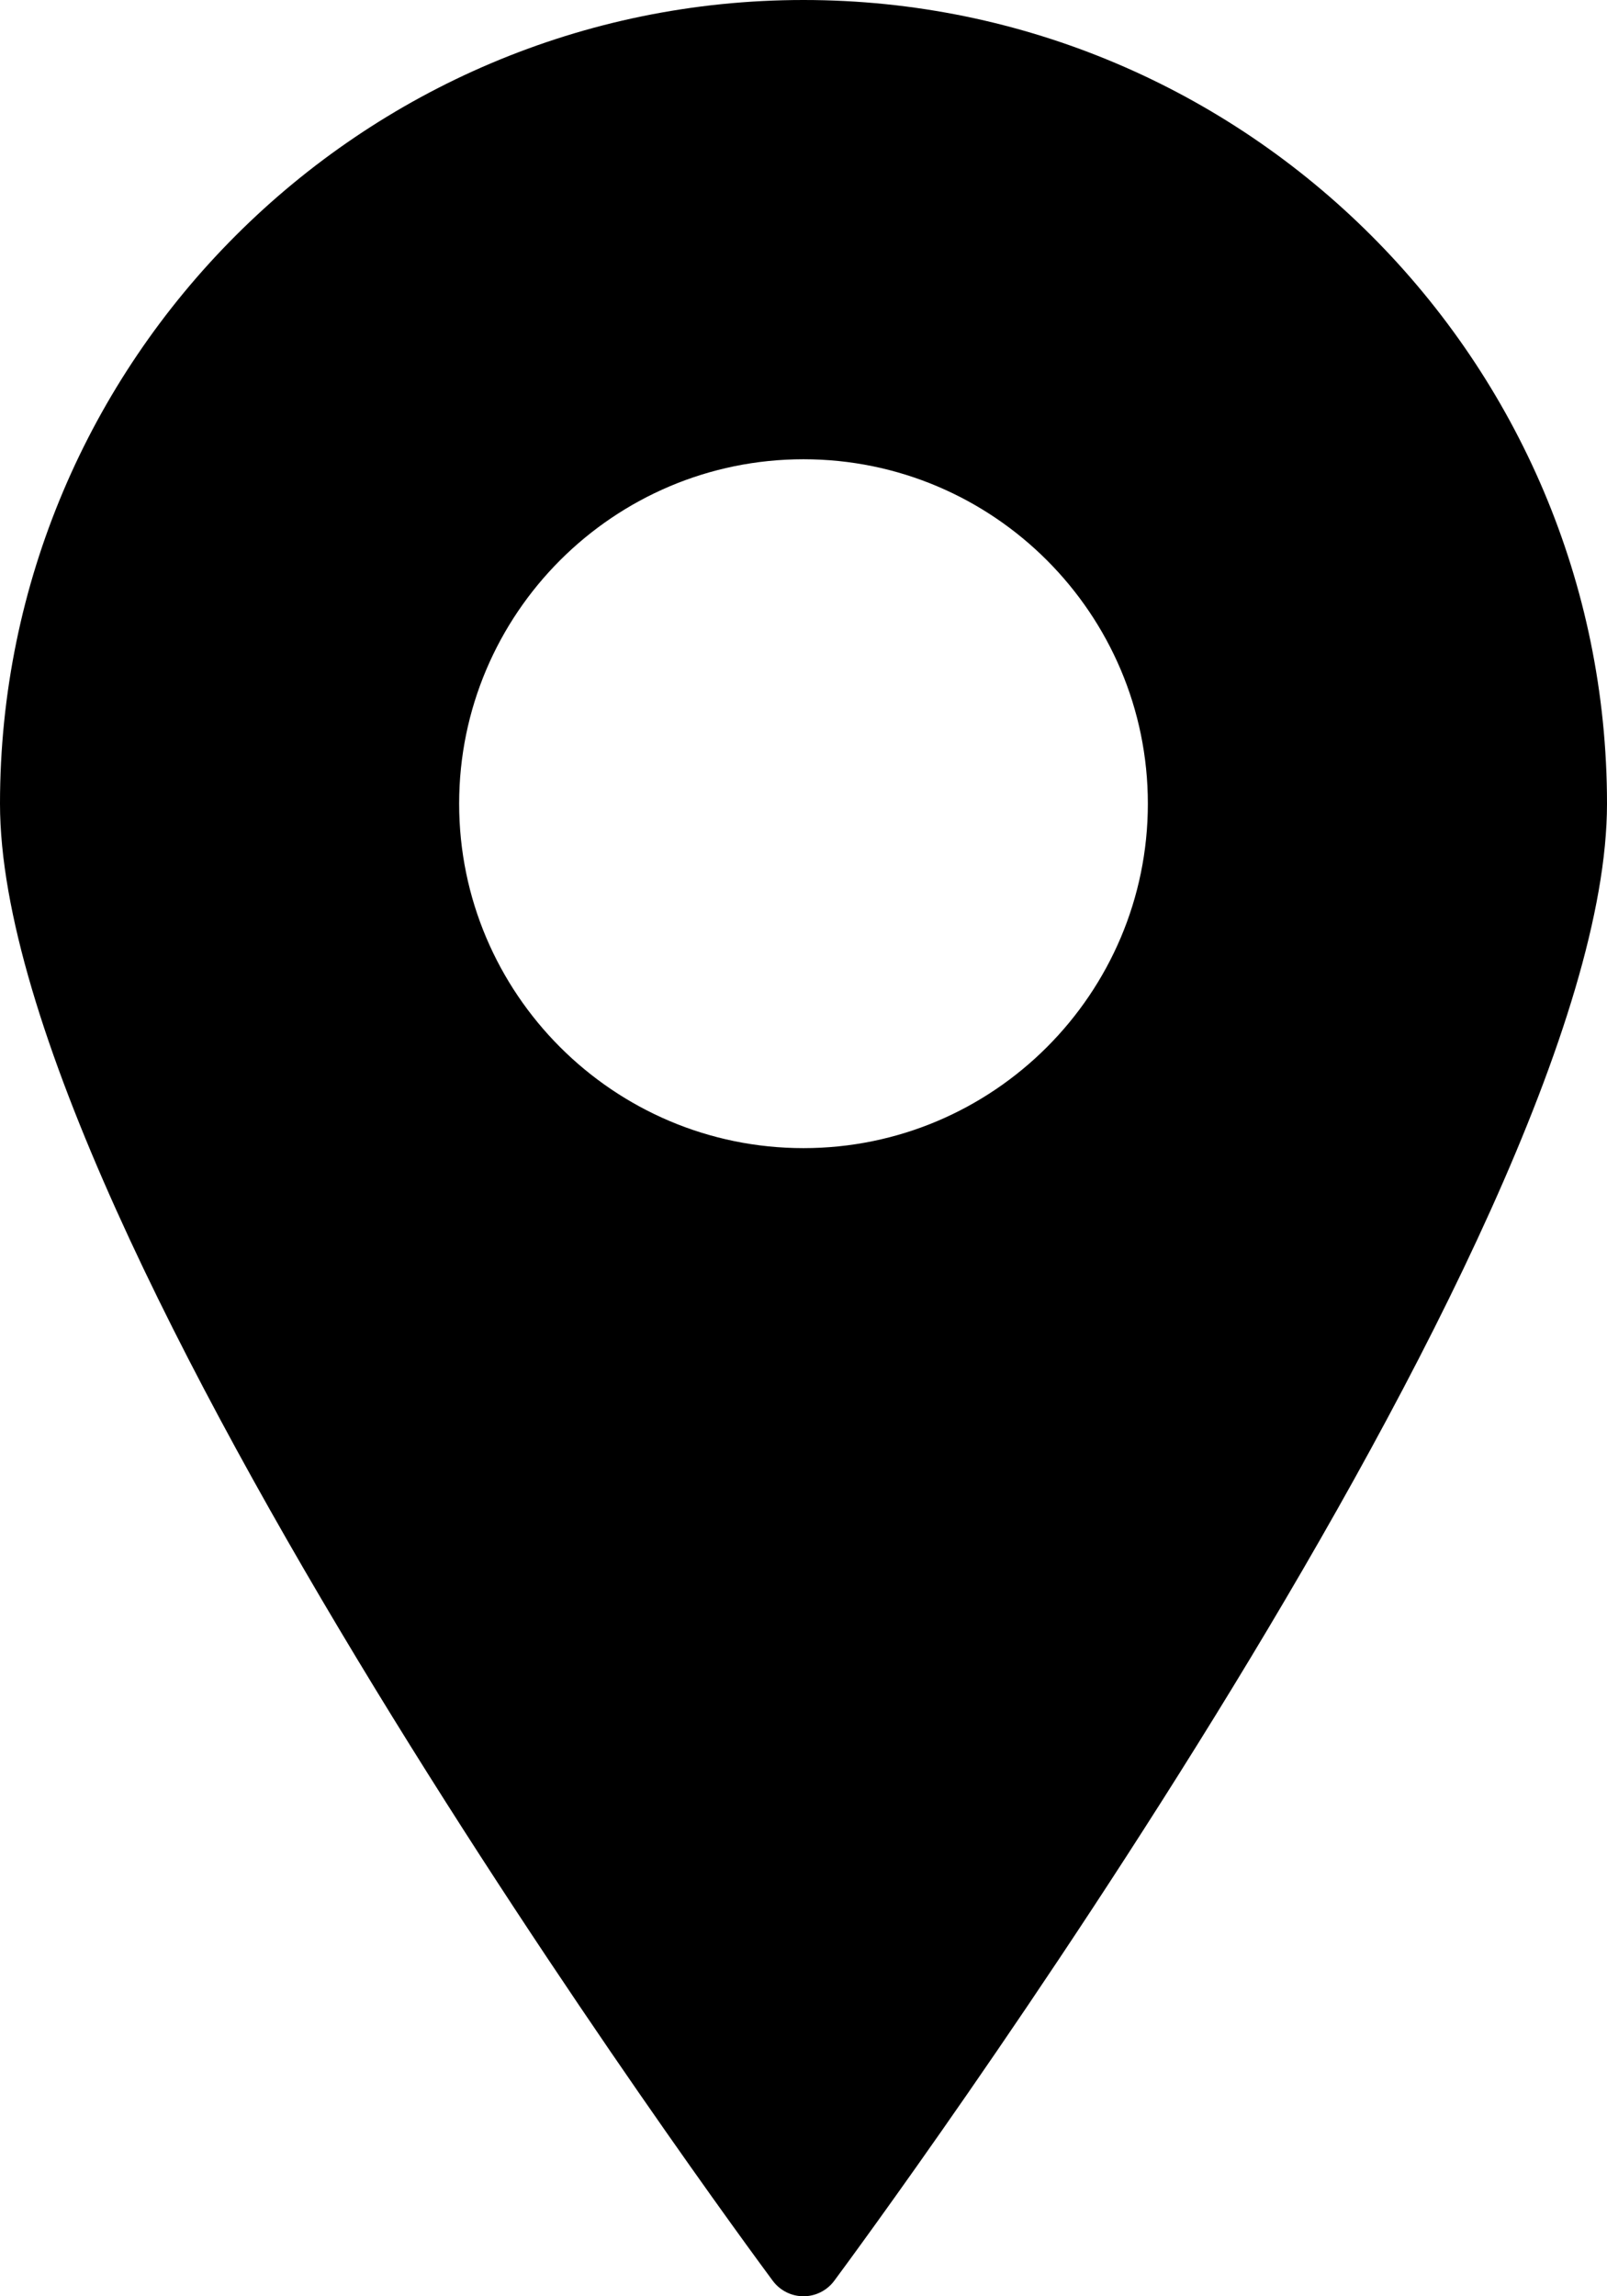 <svg class="location-icon" viewBox="0 0 42 60" version="1.1" xmlns="http://www.w3.org/2000/svg" xmlns:xlink="http://www.w3.org/1999/xlink">
    <g id="Page-1" stroke="none" stroke-width="1" fill="none" fill-rule="evenodd">
        <g id="Fill-396" fill="#000000">
            <path d="M21,30 C16.037,30 12,25.963 12,21 C12,16.037 16.037,12 21,12 C25.963,12 30,16.037 30,21 C30,25.963 25.963,30 21,30 M21,0 C9.421,0 0,9.421 0,21 C0,32.248 19.372,58.484 20.197,59.596 C20.386,59.85 20.684,60 21,60 C21.316,60 21.614,59.85 21.803,59.596 C22.628,58.484 42,32.248 42,21 C42,9.421 32.579,0 21,0"></path>
        </g>
    </g>
</svg>